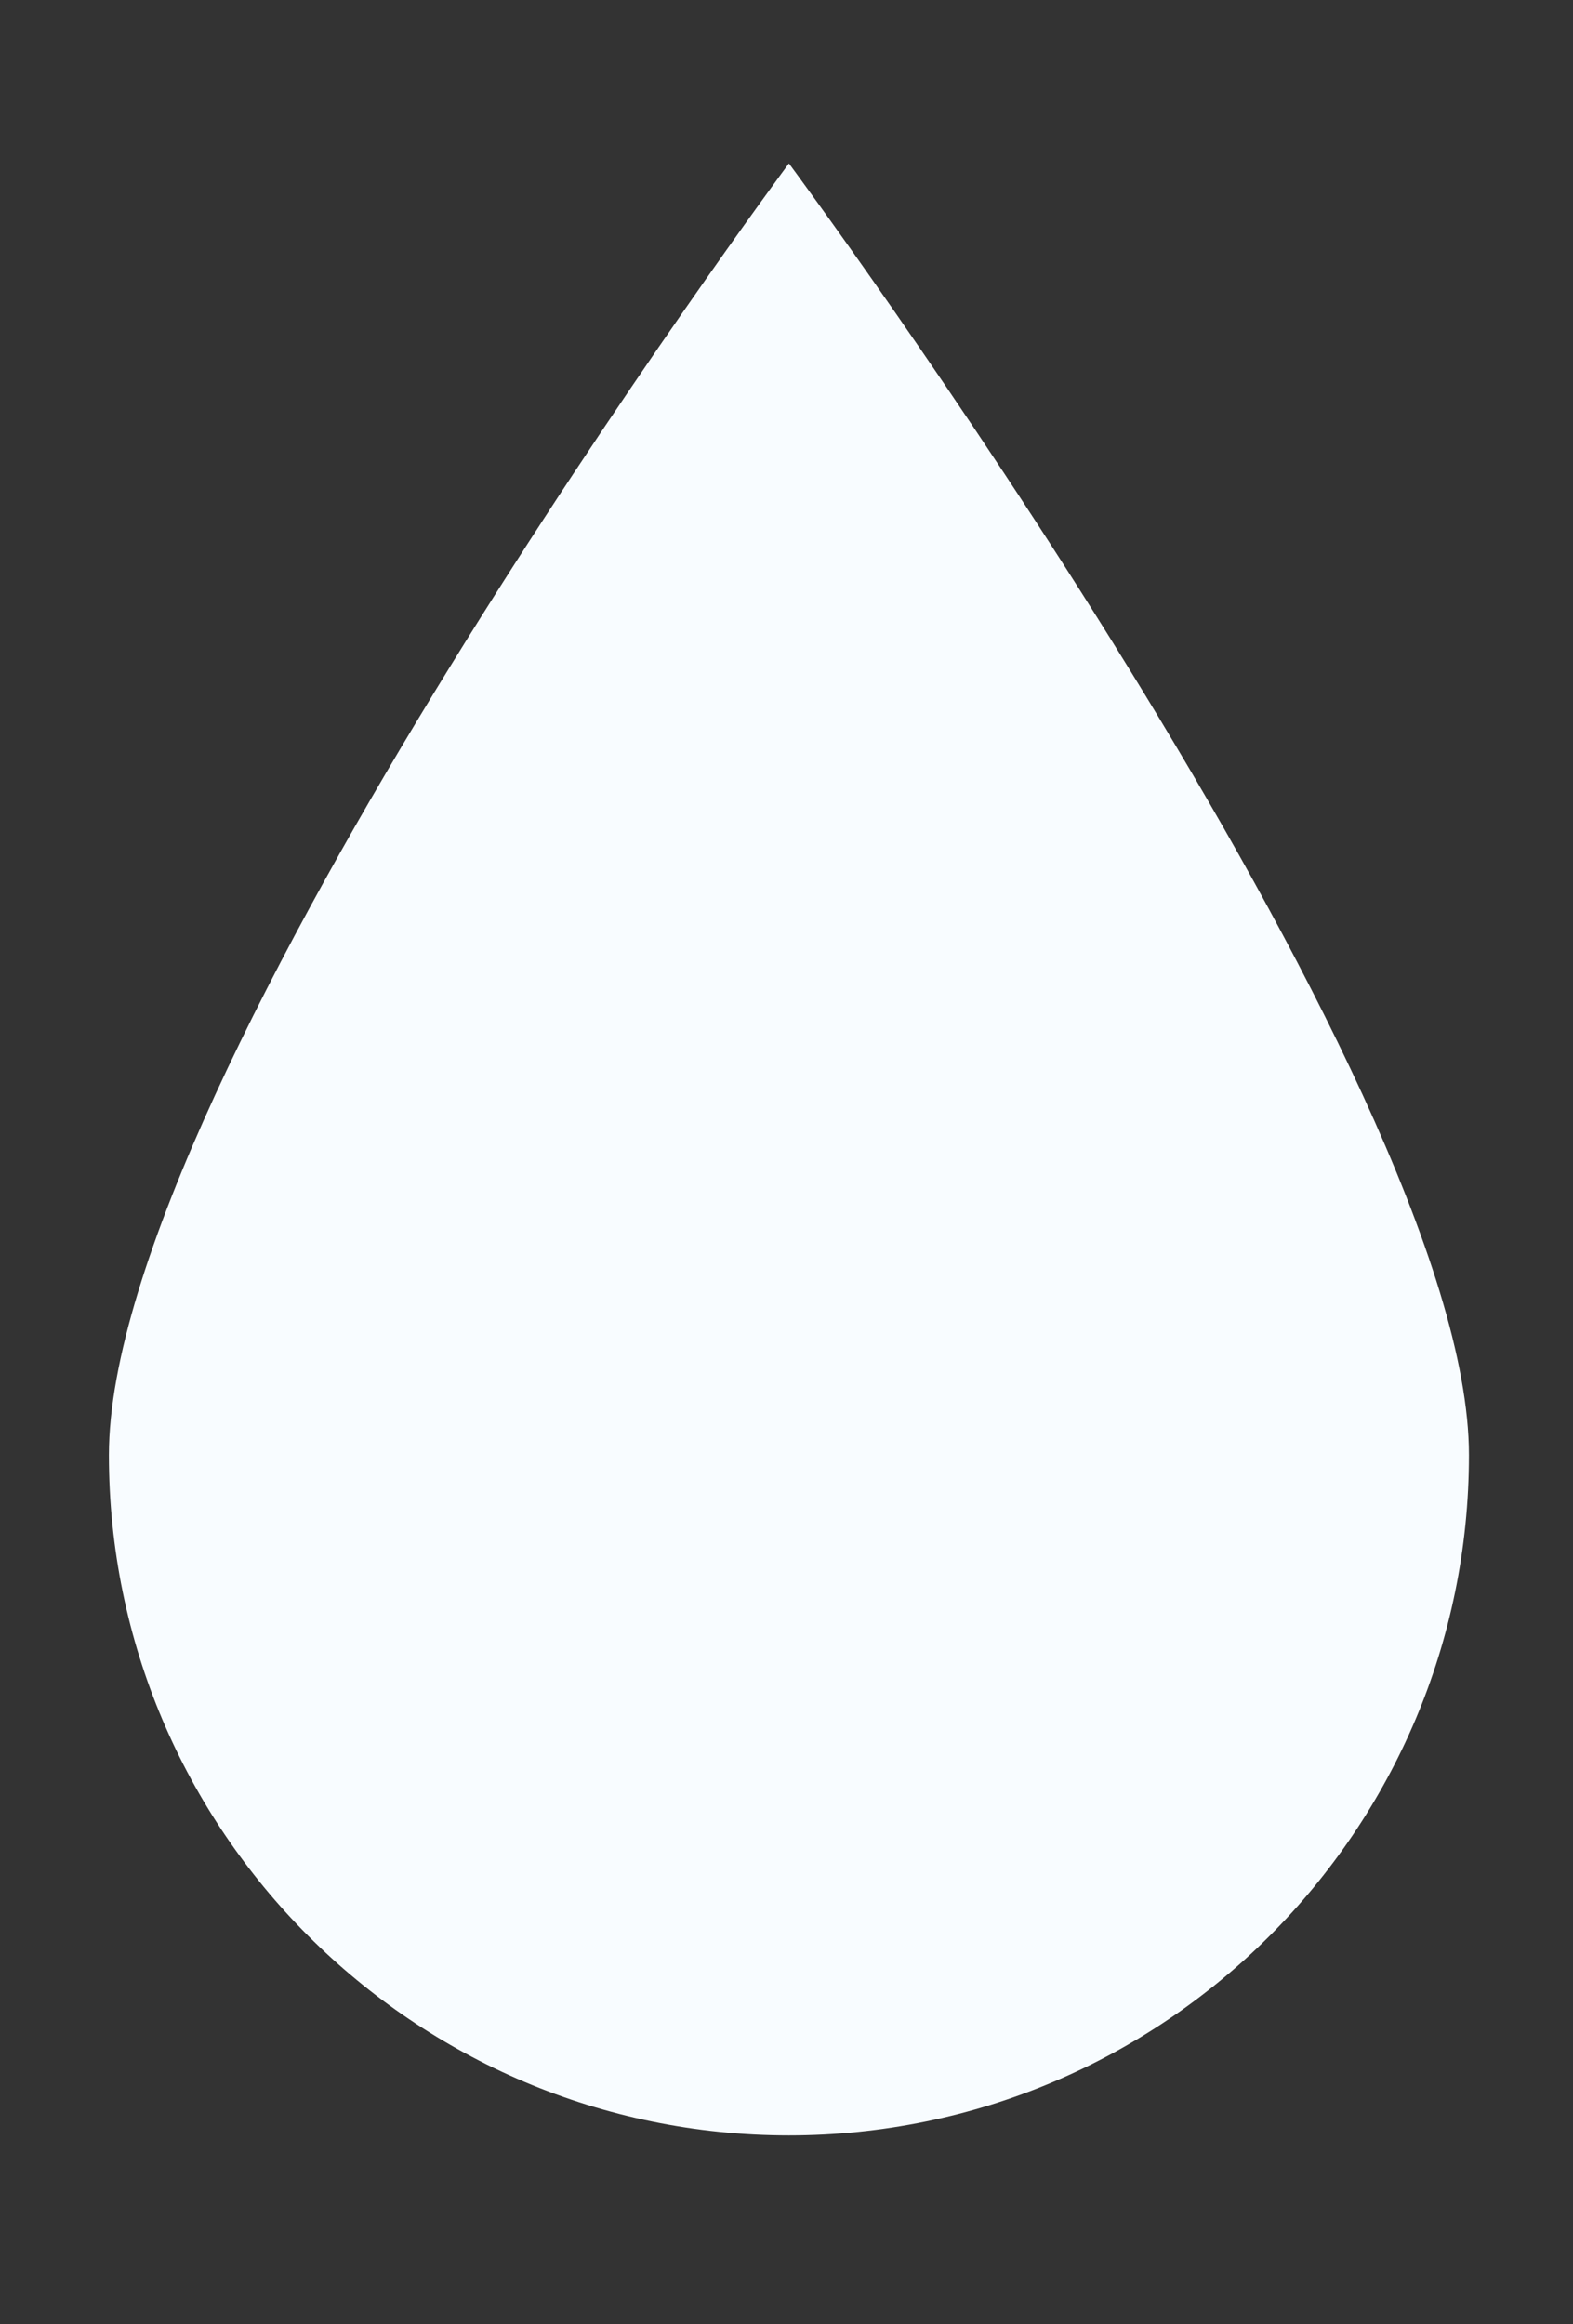<?xml version="1.0" encoding="utf-8"?>
<!-- Generator: Adobe Illustrator 19.0.0, SVG Export Plug-In . SVG Version: 6.00 Build 0)  -->
<svg version="1.1" id="Layer_1" xmlns="http://www.w3.org/2000/svg" xmlns:xlink="http://www.w3.org/1999/xlink" x="0px" y="0px"
	 viewBox="73 181 130 192" style="enable-background:new 73 181 130 192;" xml:space="preserve">
<rect x="73" y="181" width="130" height="192" fill="#333333" stroke="none"/>
<style type="text/css">
	.st0{fill:#F8FCFF;}
</style>
<path id="XMLID_1_" class="st0" d="M194.4,301.2c0,31-25.2,56.2-56.2,56.2S82,332.2,82,301.2s56.2-106.7,56.2-106.7
	S194.4,270.2,194.4,301.2z"/>
</svg>
